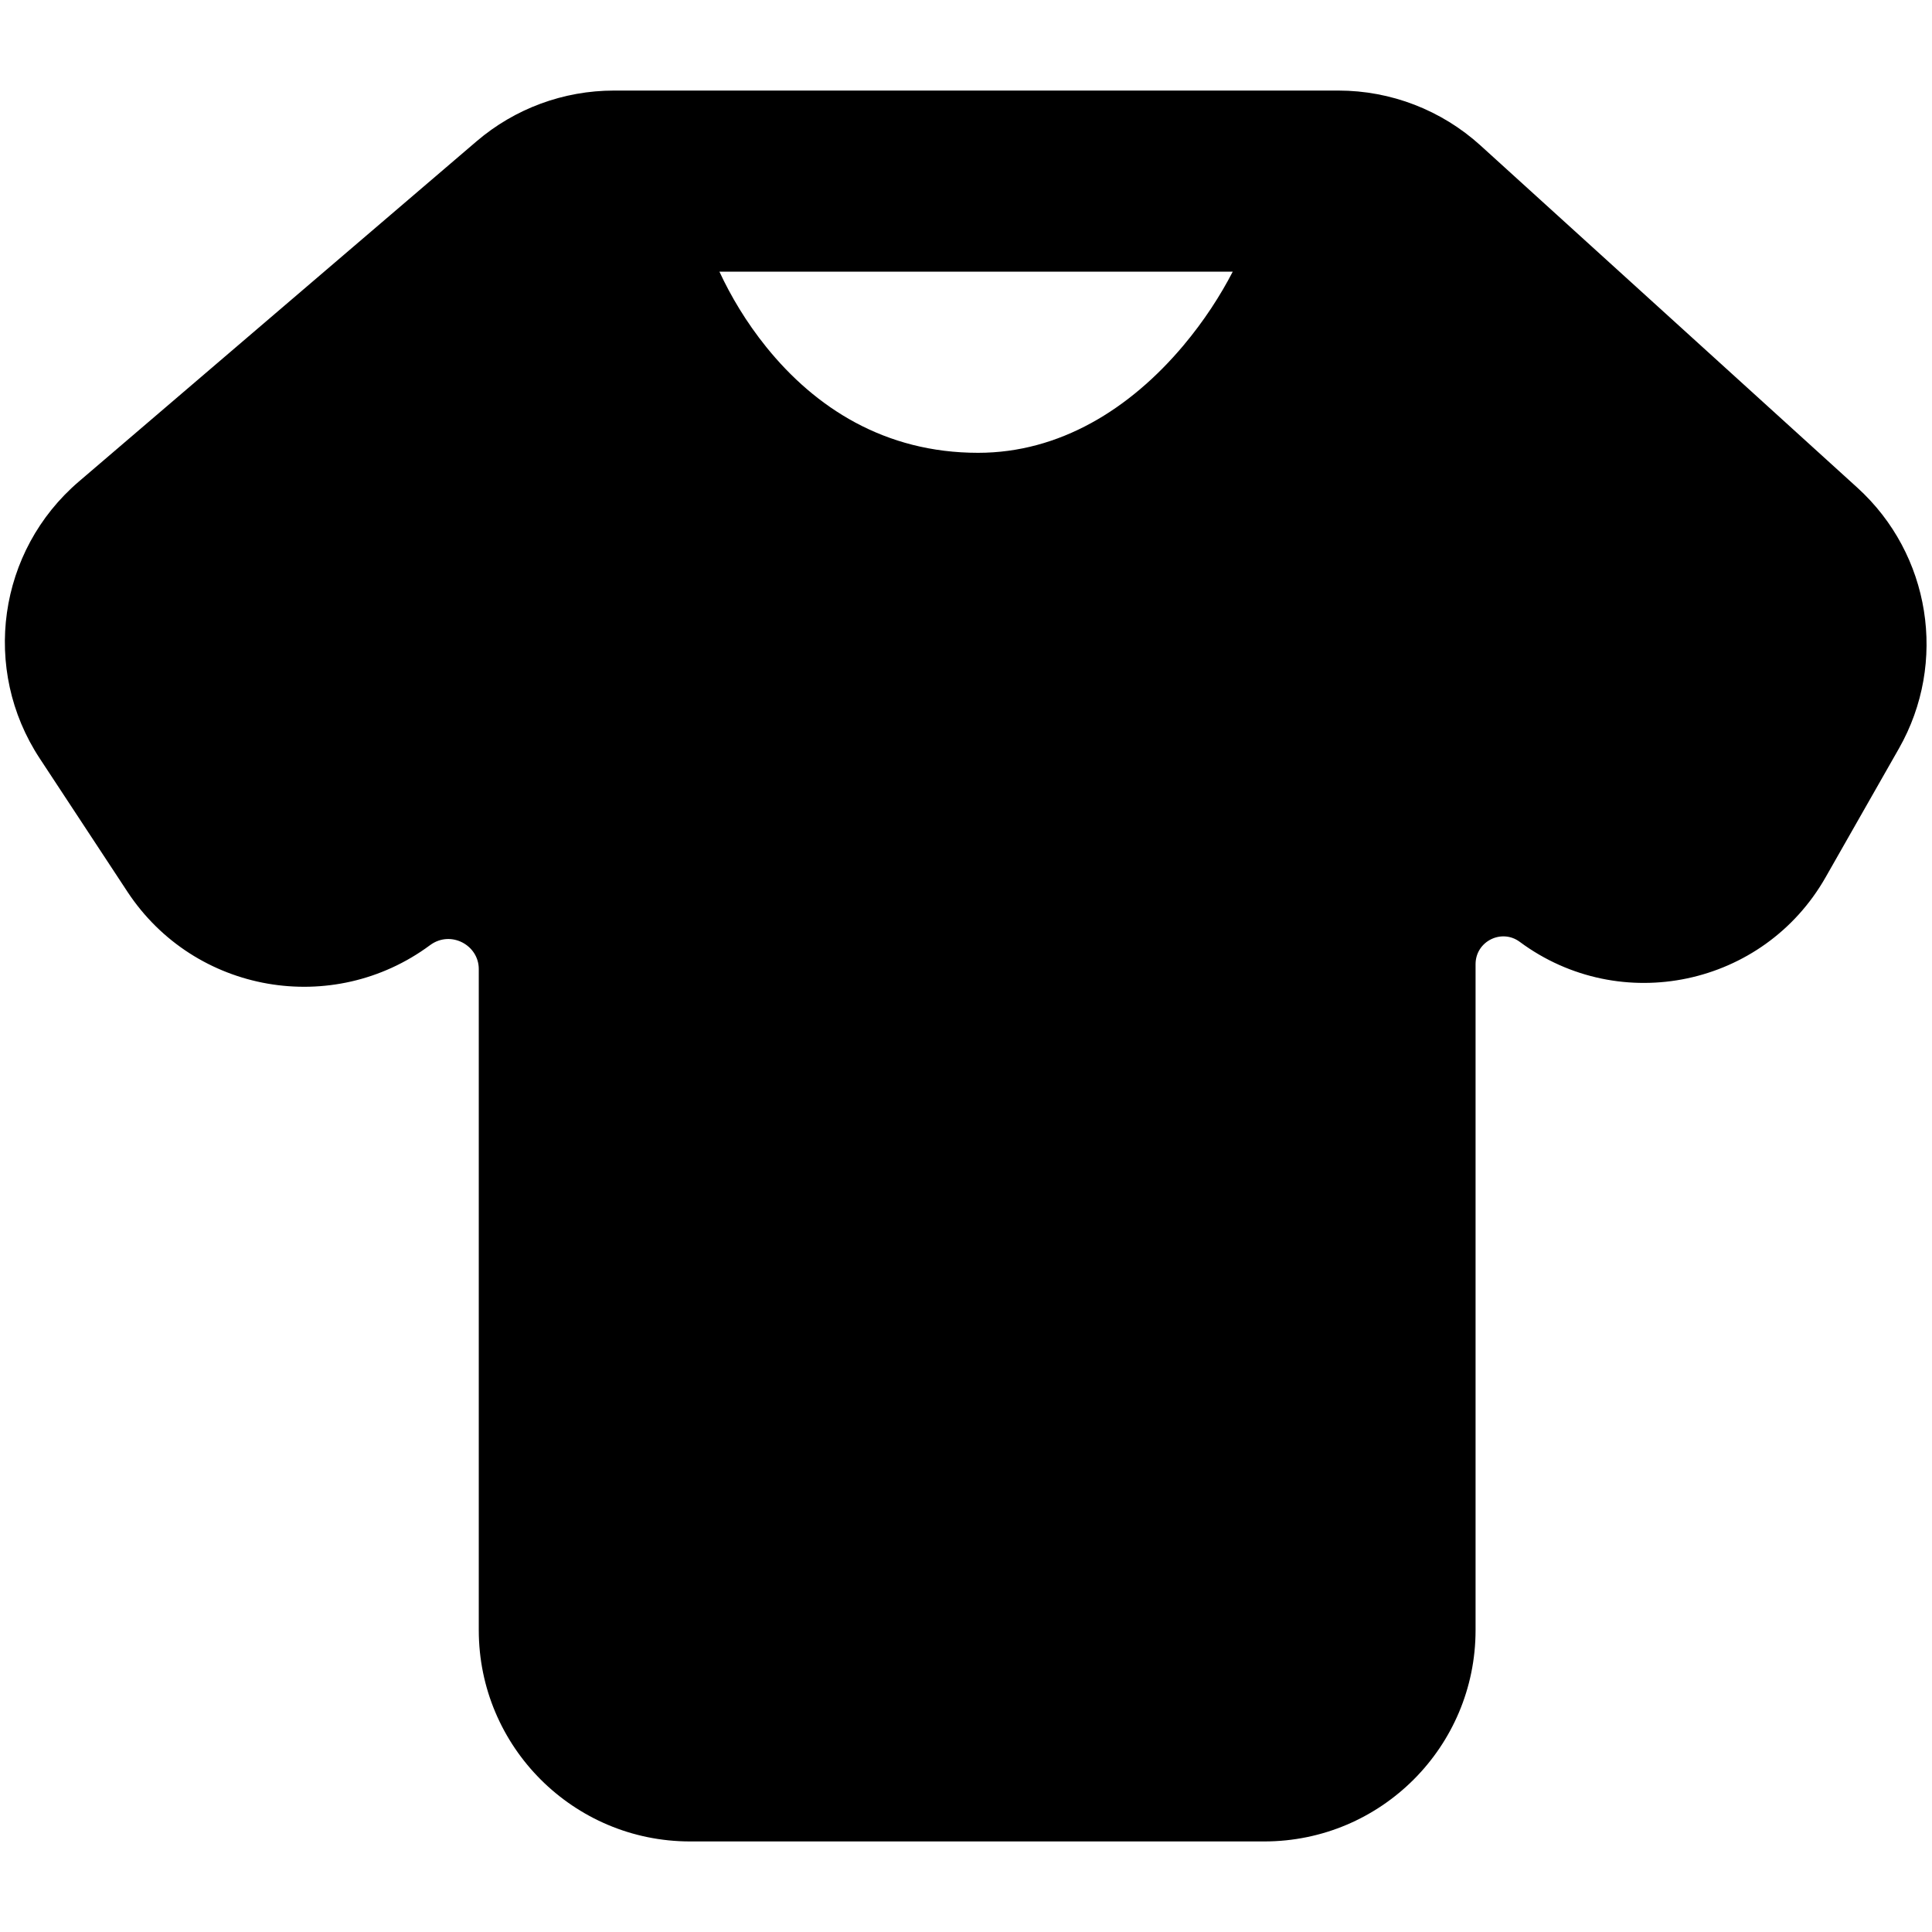 <svg width="16" height="16" viewBox="0 0 16 16" fill="none" xmlns="http://www.w3.org/2000/svg">
<path fill-rule="evenodd" clip-rule="evenodd" d="M5.085 0.75C4.667 0.75 4.264 0.899 3.947 1.17L0.653 3.988C-0.018 4.562 -0.156 5.544 0.329 6.281L1.056 7.386C1.611 8.227 2.757 8.424 3.562 7.827C3.733 7.701 3.965 7.827 3.965 8.025V13.5C3.965 14.466 4.749 15.25 5.715 15.25H10.47C11.437 15.25 12.22 14.466 12.22 13.5V7.985C12.22 7.796 12.435 7.688 12.586 7.8C13.42 8.418 14.606 8.167 15.119 7.265L15.726 6.199C16.131 5.487 15.988 4.589 15.381 4.038L12.26 1.204C11.938 0.912 11.519 0.75 11.084 0.75H5.085ZM5.958 2.25C6.052 2.452 6.179 2.667 6.346 2.874C6.751 3.376 7.327 3.75 8.1 3.75C8.775 3.75 9.357 3.388 9.799 2.863C9.973 2.656 10.108 2.445 10.209 2.25H5.958Z" fill="currentColor"/>
</svg>

